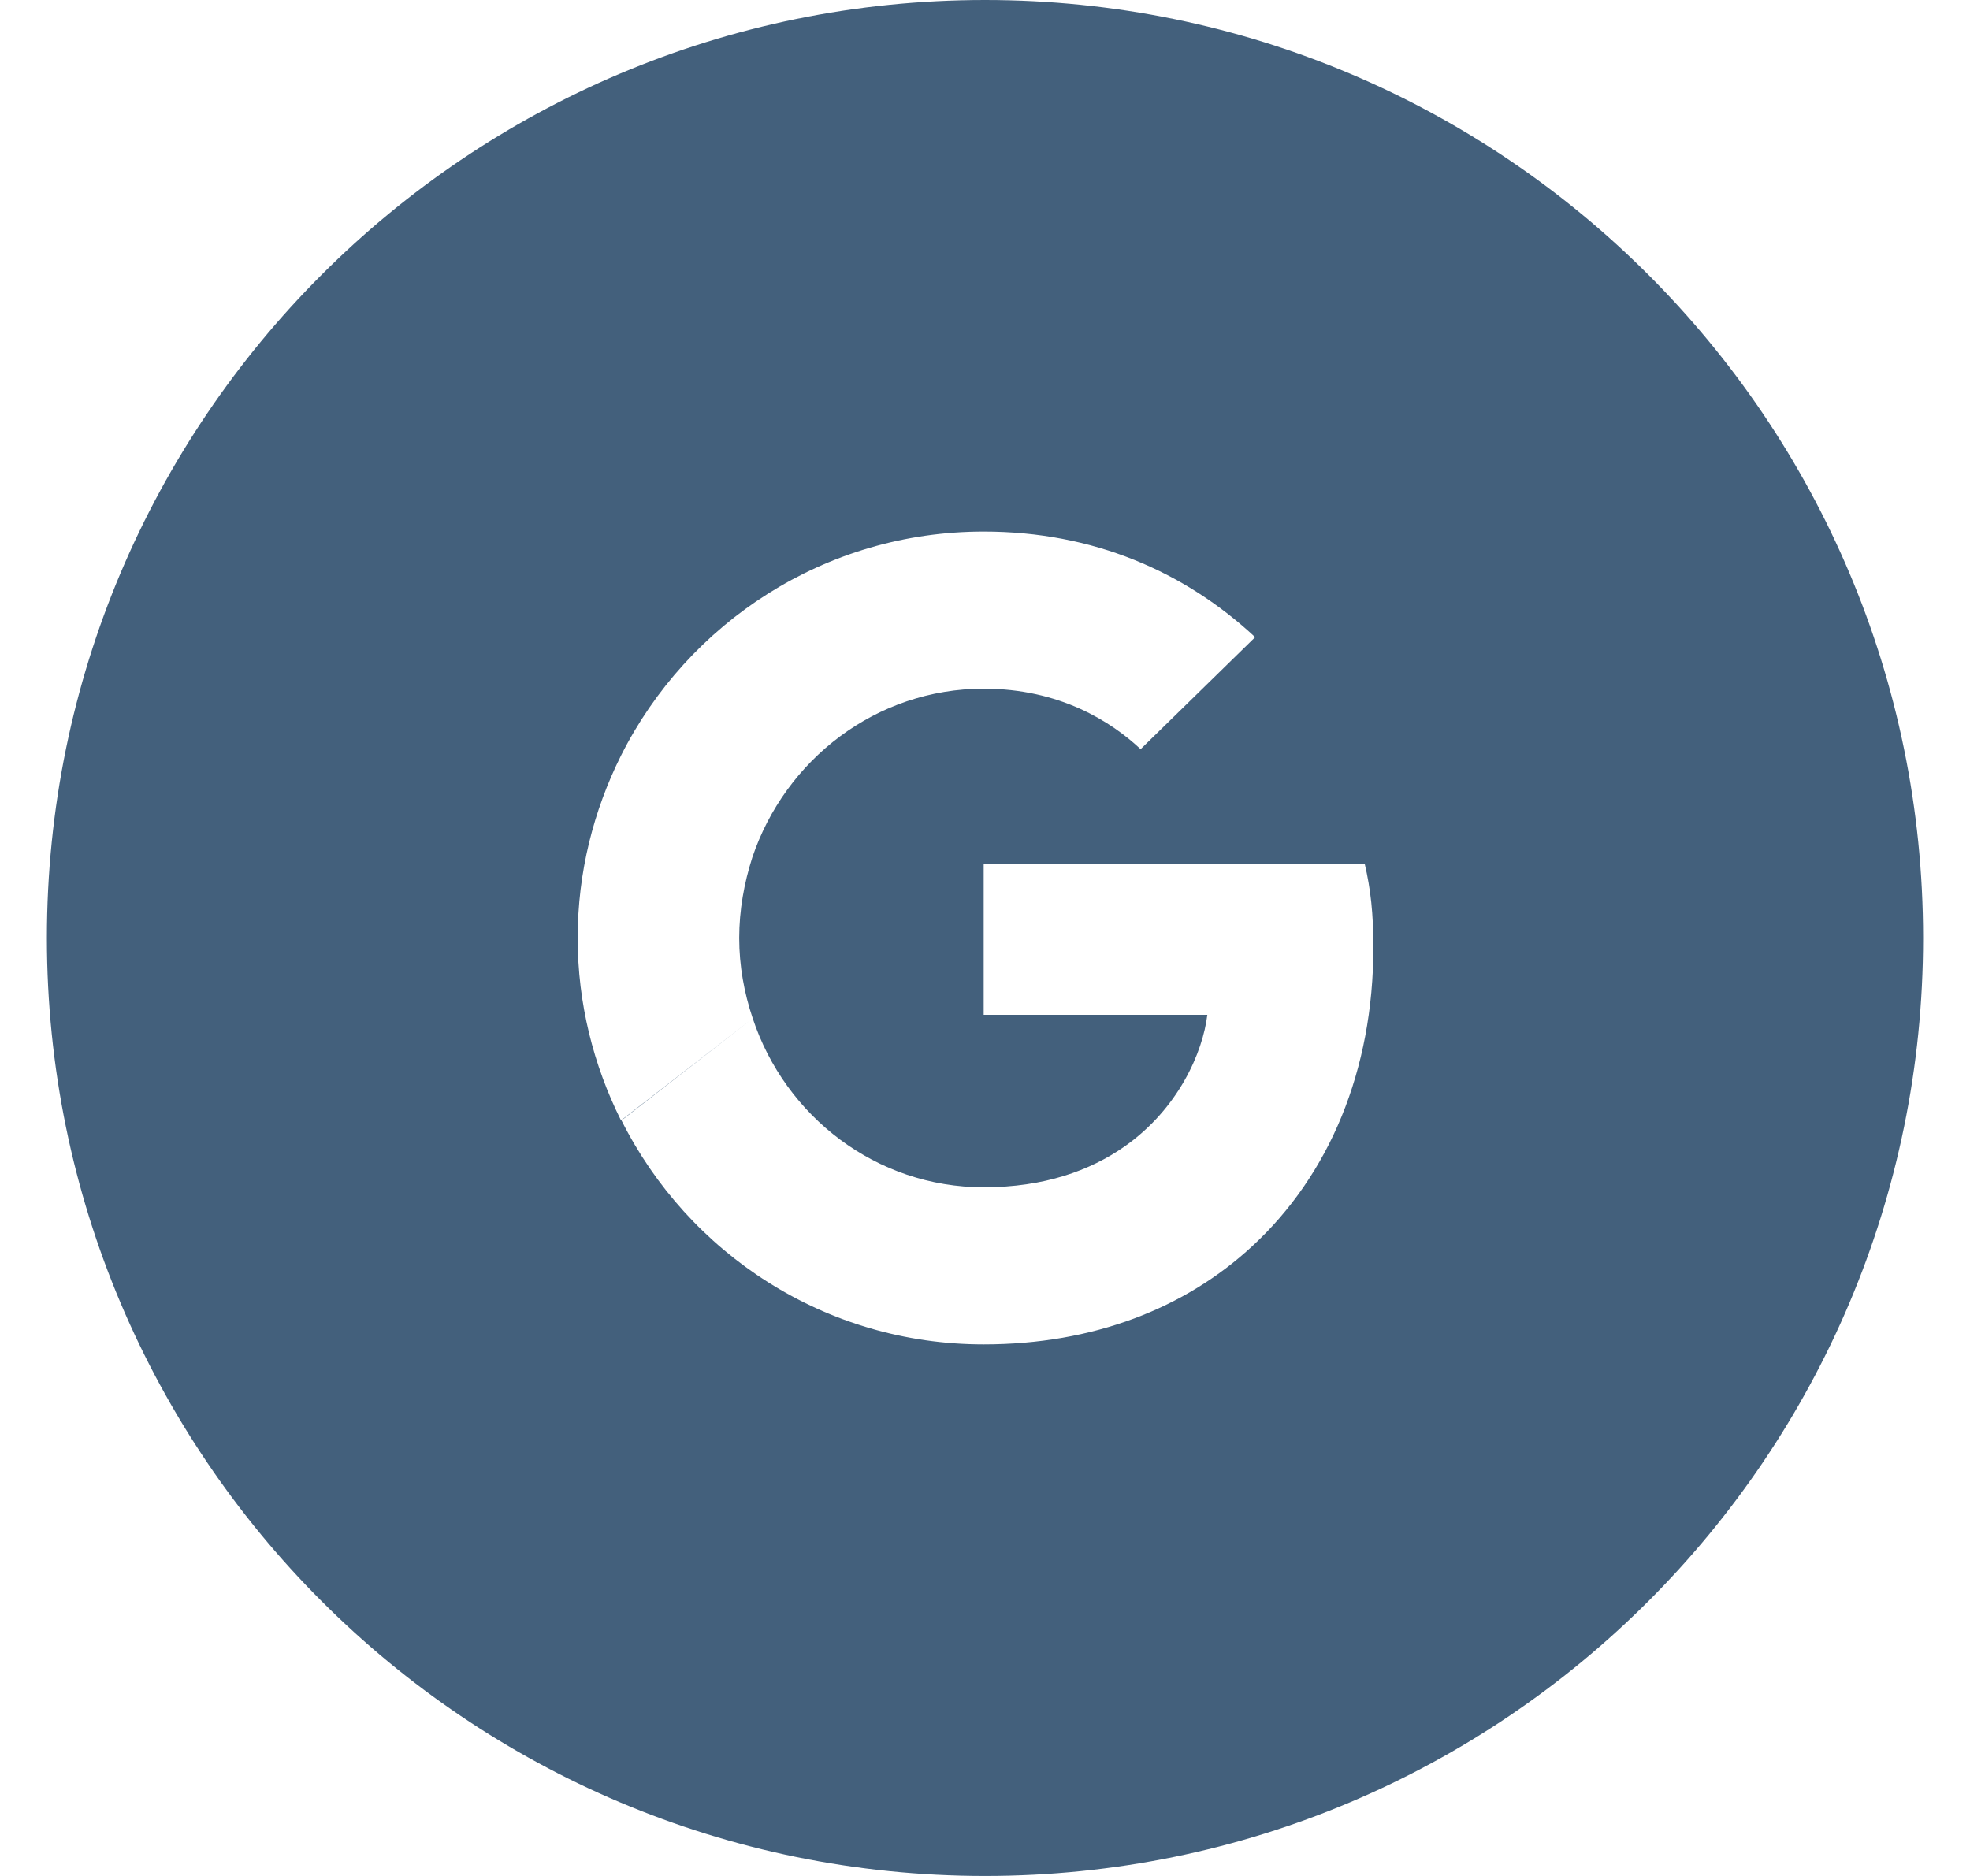 <svg width="21" height="20" viewBox="0 0 21 20" fill="none" xmlns="http://www.w3.org/2000/svg">
<path fill-rule="evenodd" clip-rule="evenodd" d="M0.5 10C0.5 4.477 4.977 0 10.5 0C16.023 0 20.5 4.477 20.5 10C20.5 15.523 16.023 20 10.5 20C4.977 20 0.5 15.523 0.5 10ZM10.486 7.342C11.298 7.342 11.846 7.694 12.159 7.987L13.38 6.793C12.63 6.095 11.654 5.667 10.486 5.667C8.793 5.667 7.332 6.639 6.62 8.055C6.327 8.642 6.158 9.302 6.158 10C6.158 10.698 6.327 11.358 6.62 11.945L8.024 10.857L6.625 11.945C7.336 13.361 8.793 14.333 10.486 14.333C11.654 14.333 12.635 13.948 13.351 13.284C14.168 12.528 14.64 11.416 14.64 10.096C14.64 9.74 14.611 9.48 14.548 9.21H10.486V10.819H12.87C12.822 11.218 12.563 11.82 11.986 12.224C11.62 12.48 11.13 12.658 10.486 12.658C9.341 12.658 8.37 11.902 8.024 10.857C7.933 10.587 7.88 10.299 7.88 10C7.88 9.701 7.933 9.413 8.019 9.143C8.37 8.098 9.341 7.342 10.486 7.342Z" fill="#43607C"/>
</svg>
